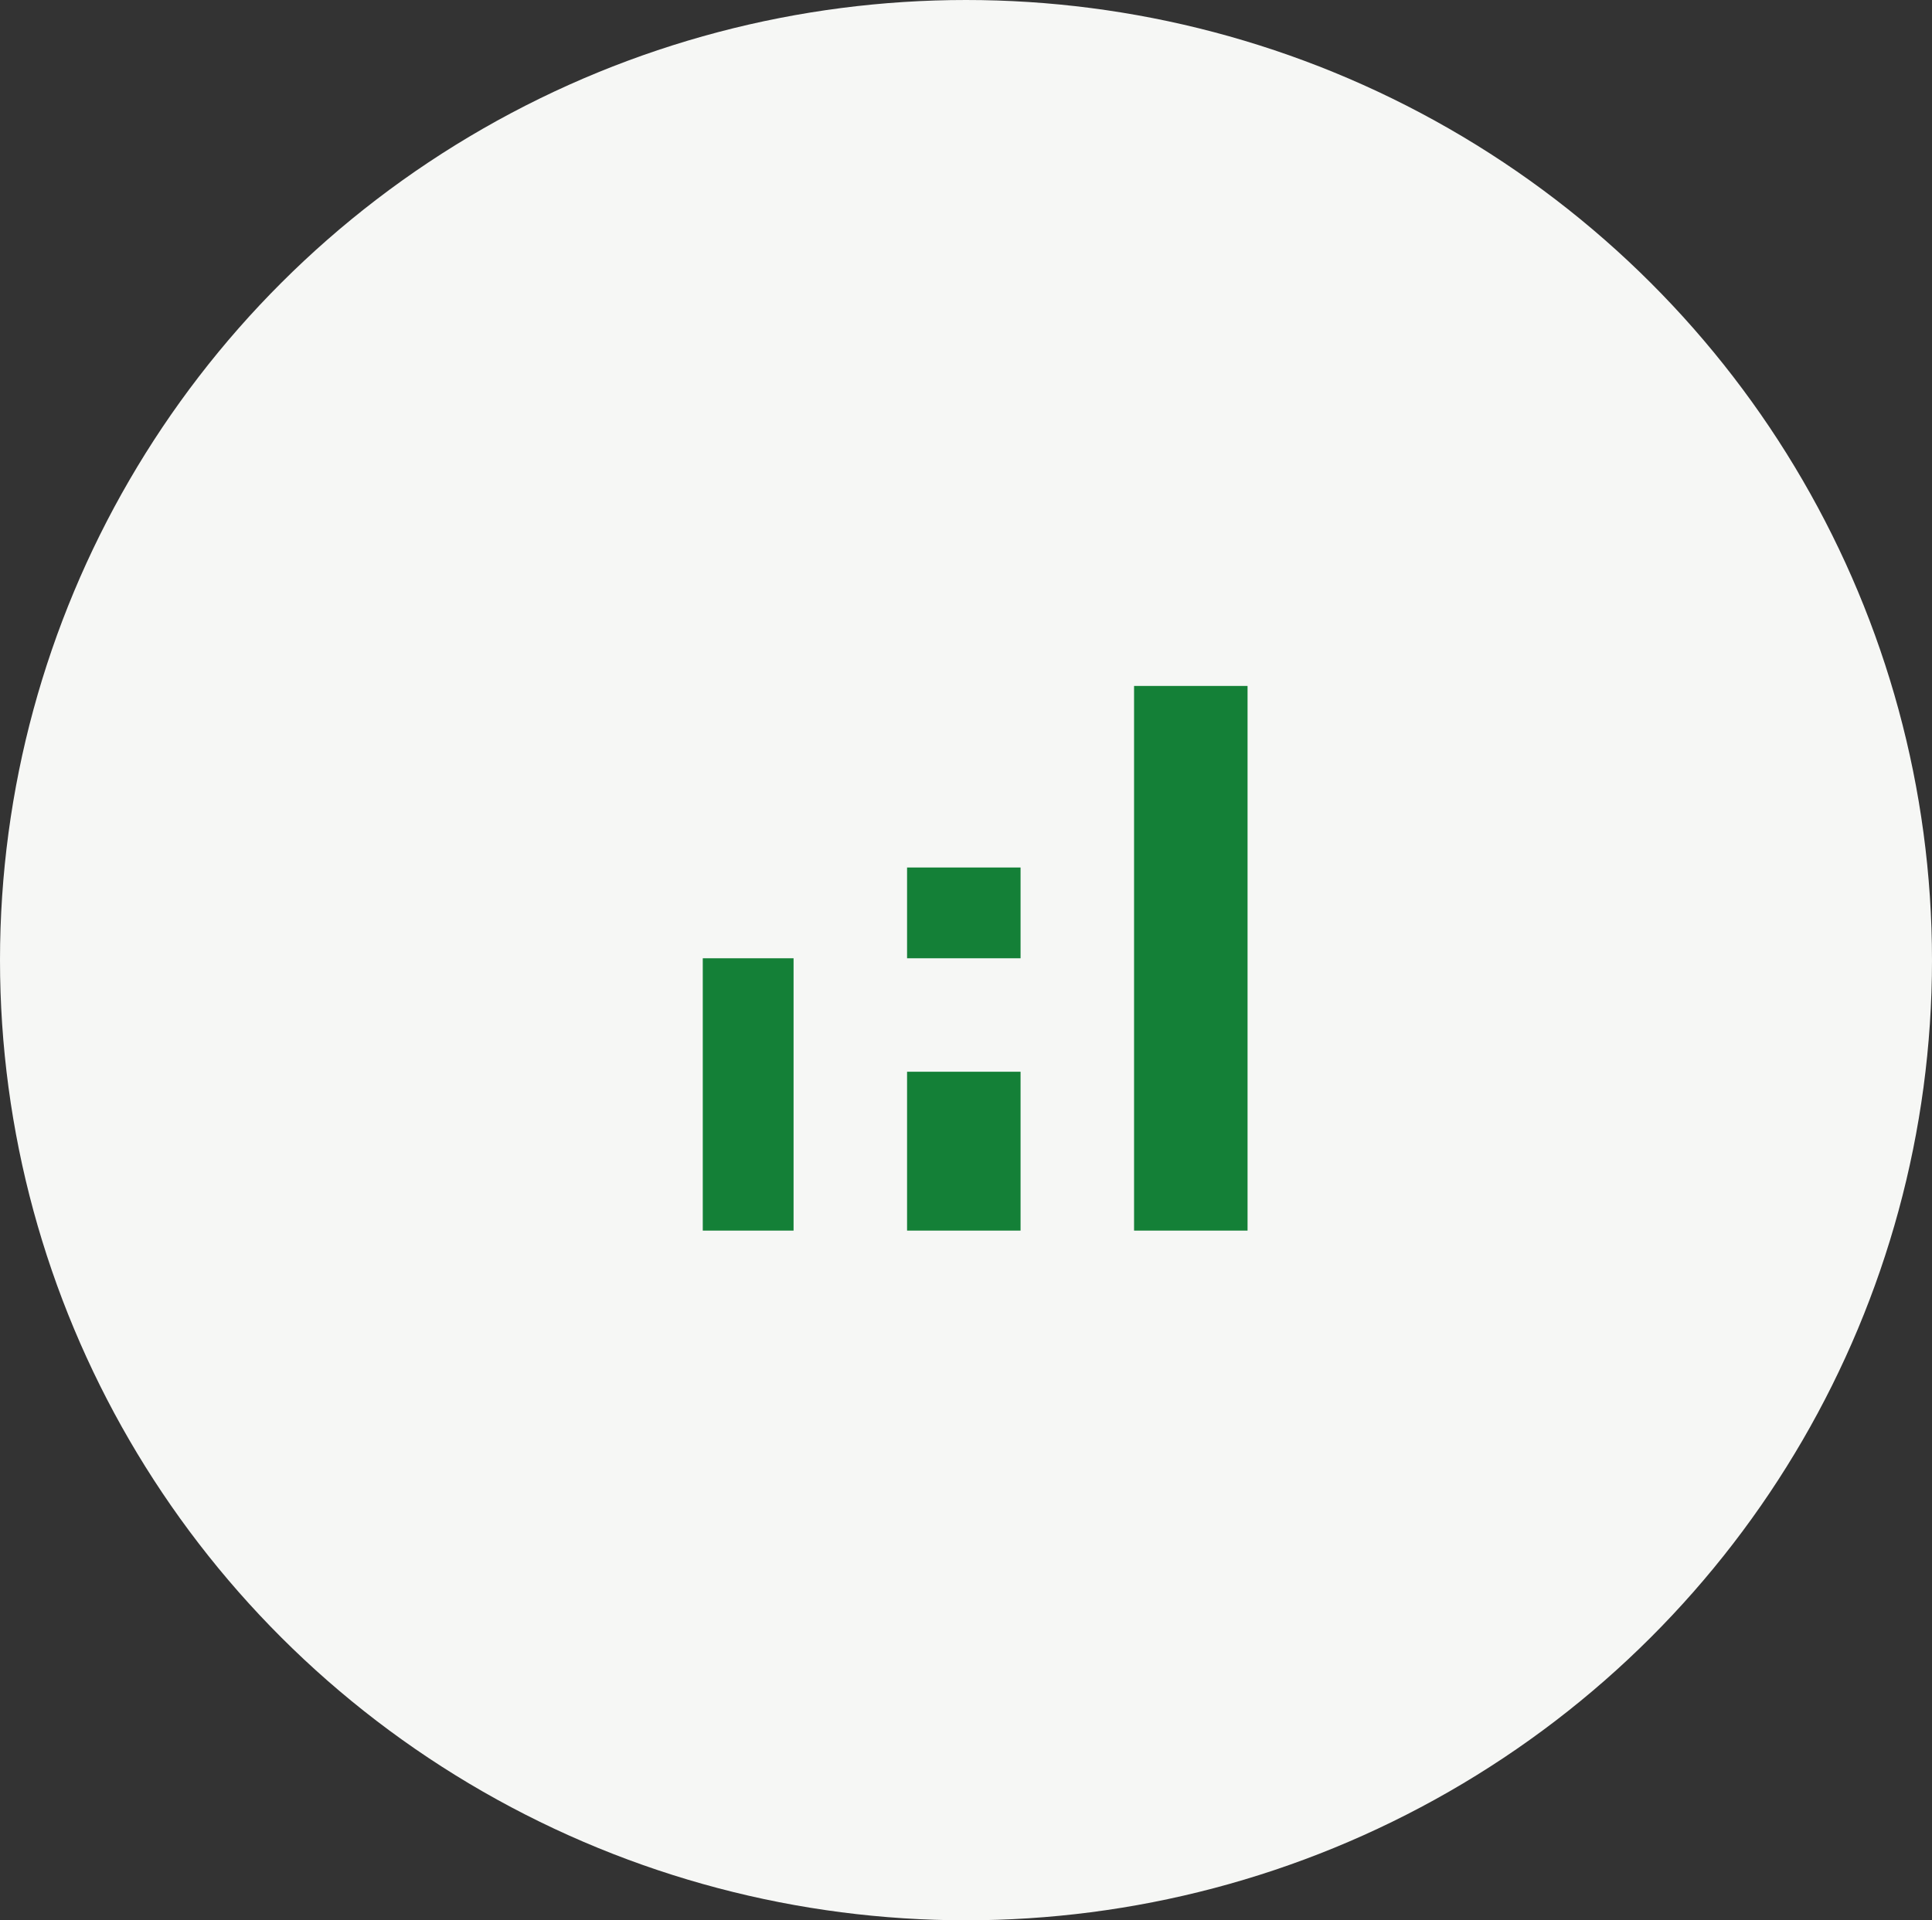 <svg xmlns="http://www.w3.org/2000/svg" width="171" height="170" viewBox="0 0 171 170">
    <rect x="0" y="0" width="171" height="170" fill="#333333" stroke="none"/>
    <defs>
        <style>
            .cls-2{fill:#148037}
        </style>
    </defs>
    <g id="Group_237" transform="translate(-1600 -602)">
        <ellipse id="Ellipse_10" cx="85.5" cy="85" fill="#f6f7f5" opacity="0.997" rx="85.5" ry="85" transform="translate(1600 602)"/>
        <g id="Group_217" transform="translate(1650.625 651.549)">
            <path id="Rectangle_10" d="M0 0H8.036V24.109H0z" class="cls-2" transform="translate(11.577 35.285)"/>
            <path id="Rectangle_11" d="M0 0H10.045V48.218H0z" class="cls-2" transform="translate(49.75 11.176)"/>
            <path id="Rectangle_12" d="M0 0H10.045V14.064H0z" class="cls-2" transform="translate(29.659 45.33)"/>
            <path id="Rectangle_13" d="M0 0H10.045V8.036H0z" class="cls-2" transform="translate(29.659 27.249)"/>
        </g>
    </g>
</svg>
